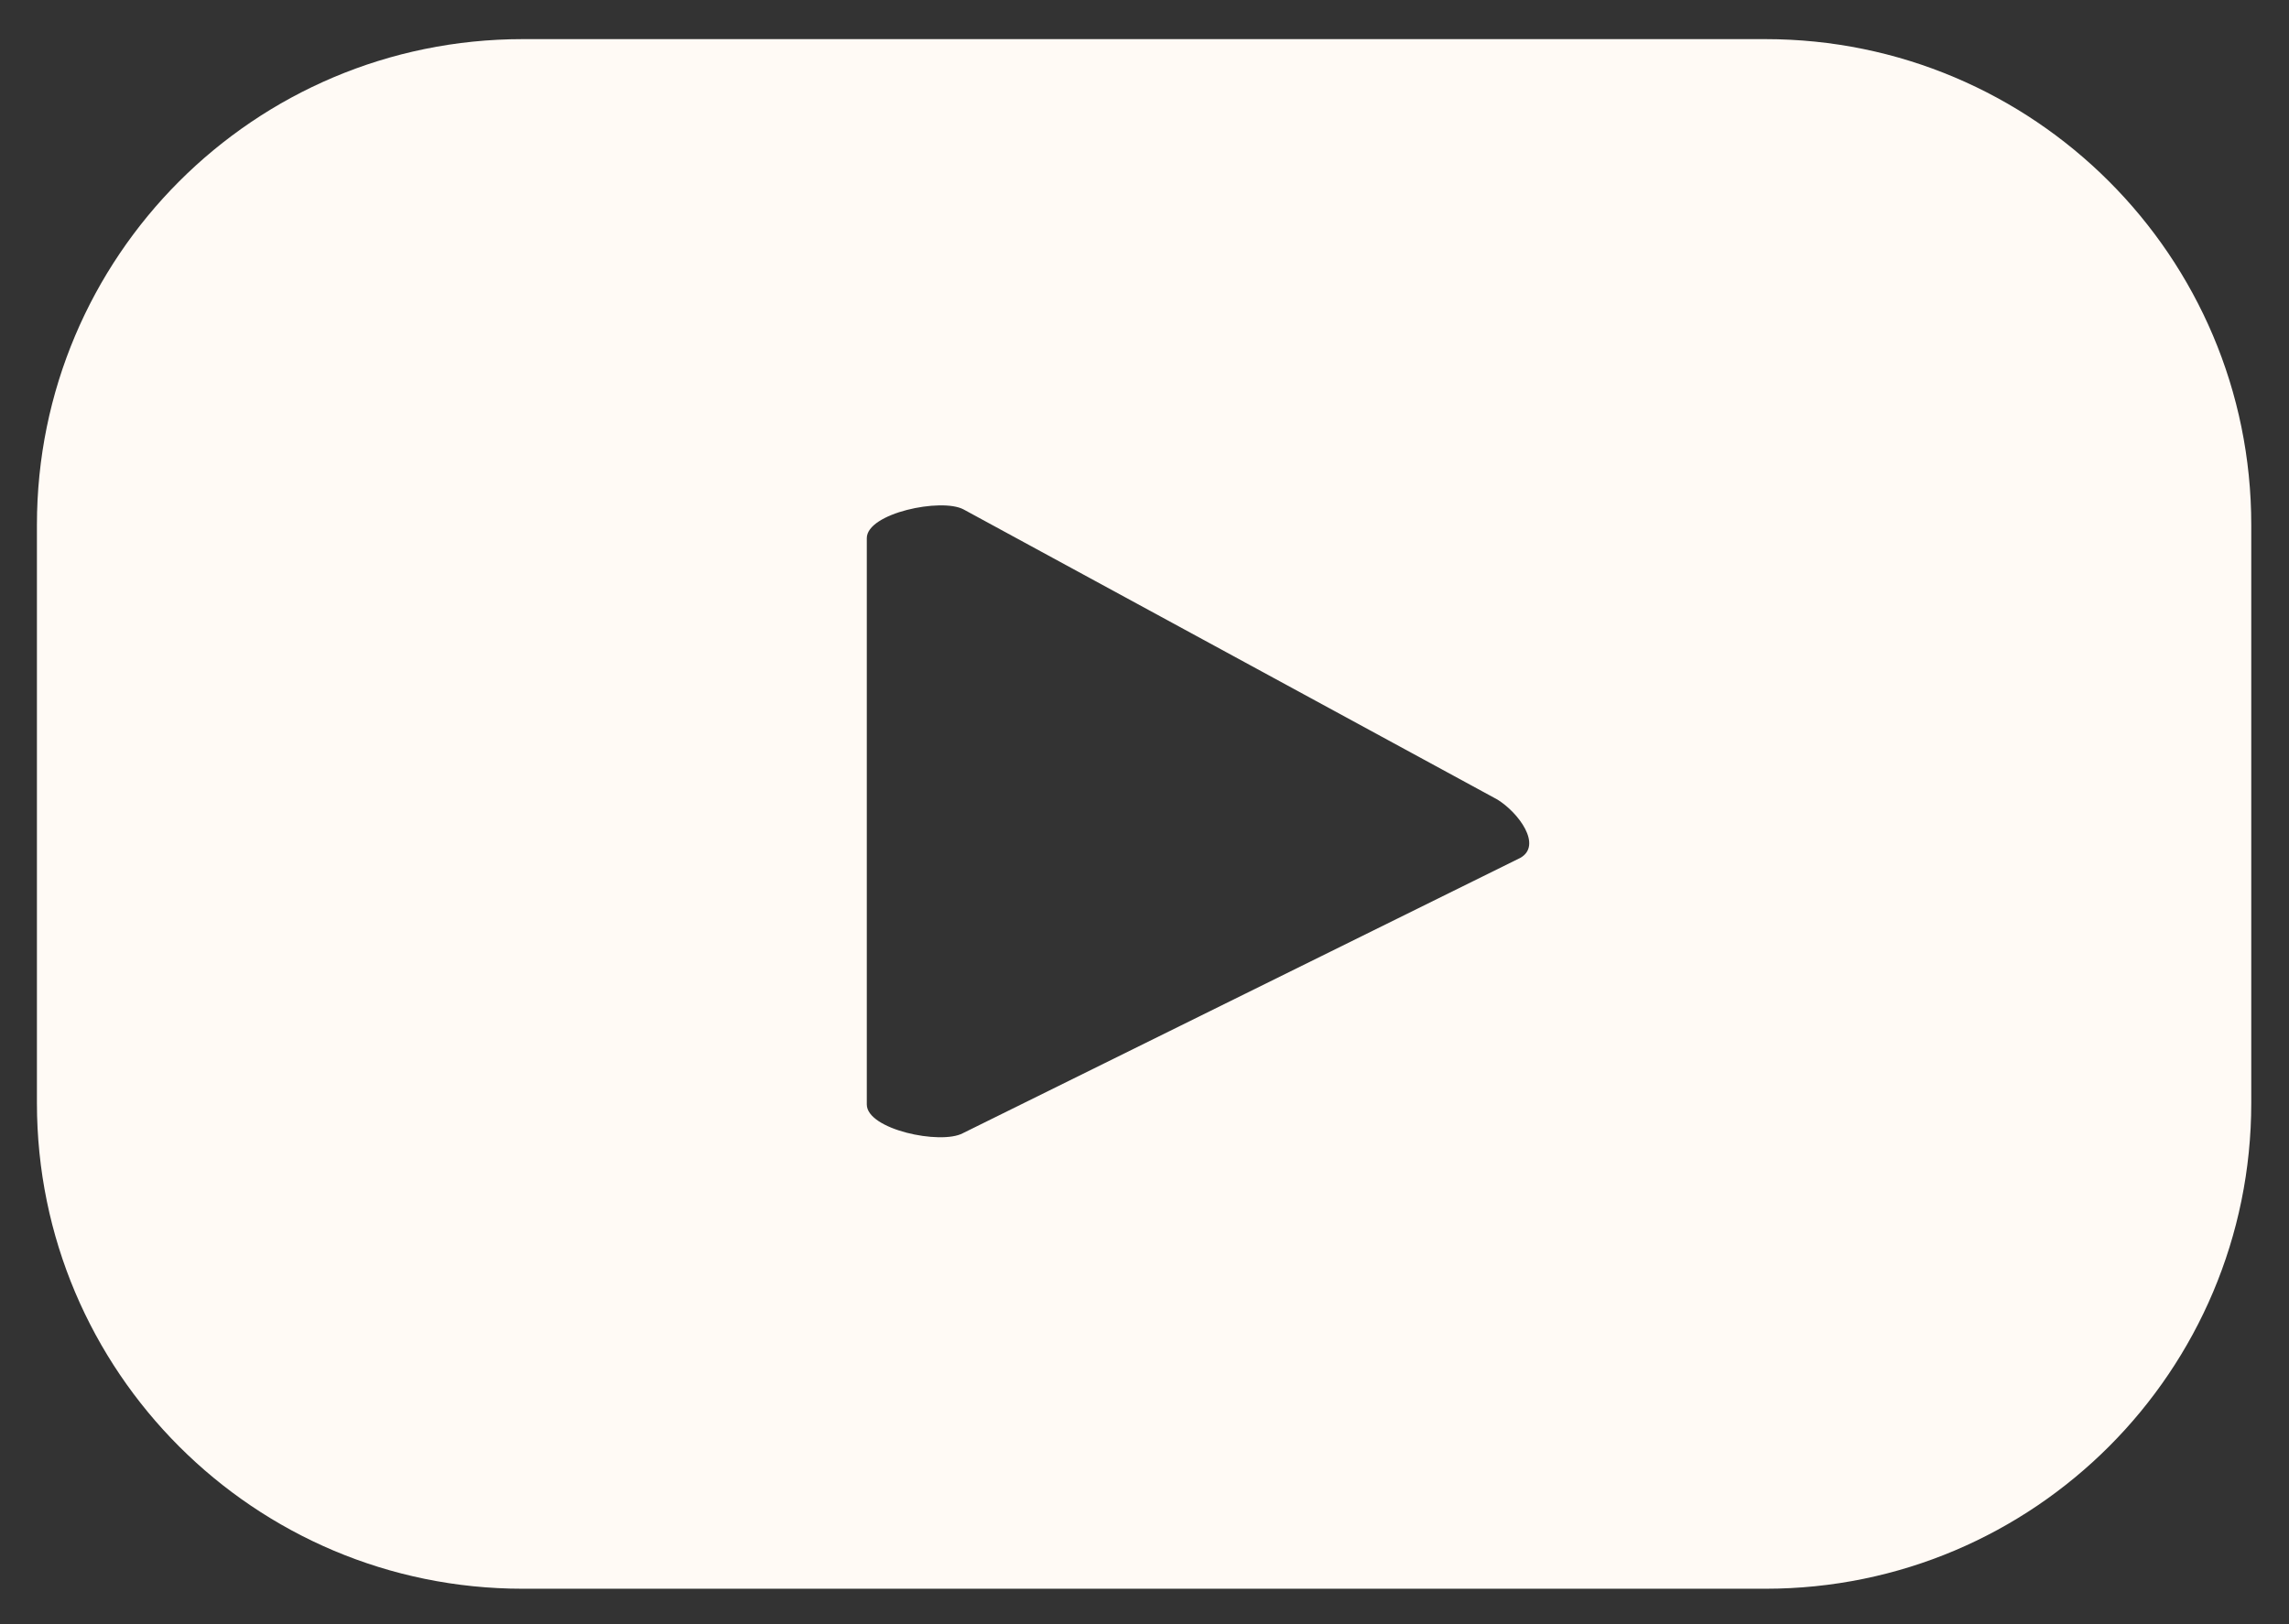 <svg width="31" height="22" viewBox="0 0 31 22" fill="none" xmlns="http://www.w3.org/2000/svg">
<rect x="0" y="0" width="31" height="22" fill="#333333" stroke="none"/>
<path d="M30.489 7.11C30.489 3.47 27.539 0.53 23.909 0.53H7.079C3.439 0.53 0.5 3.48 0.5 7.11V14.94C0.5 18.58 3.449 21.52 7.079 21.52H23.909C27.549 21.52 30.489 18.57 30.489 14.94V7.11ZM20.59 11.62L13.039 15.35C12.739 15.51 11.739 15.3 11.739 14.96V7.29C11.739 6.95 12.749 6.74 13.049 6.9L20.279 10.83C20.57 11.01 20.89 11.45 20.59 11.62Z" fill="#FFFAF5"/>
</svg>
